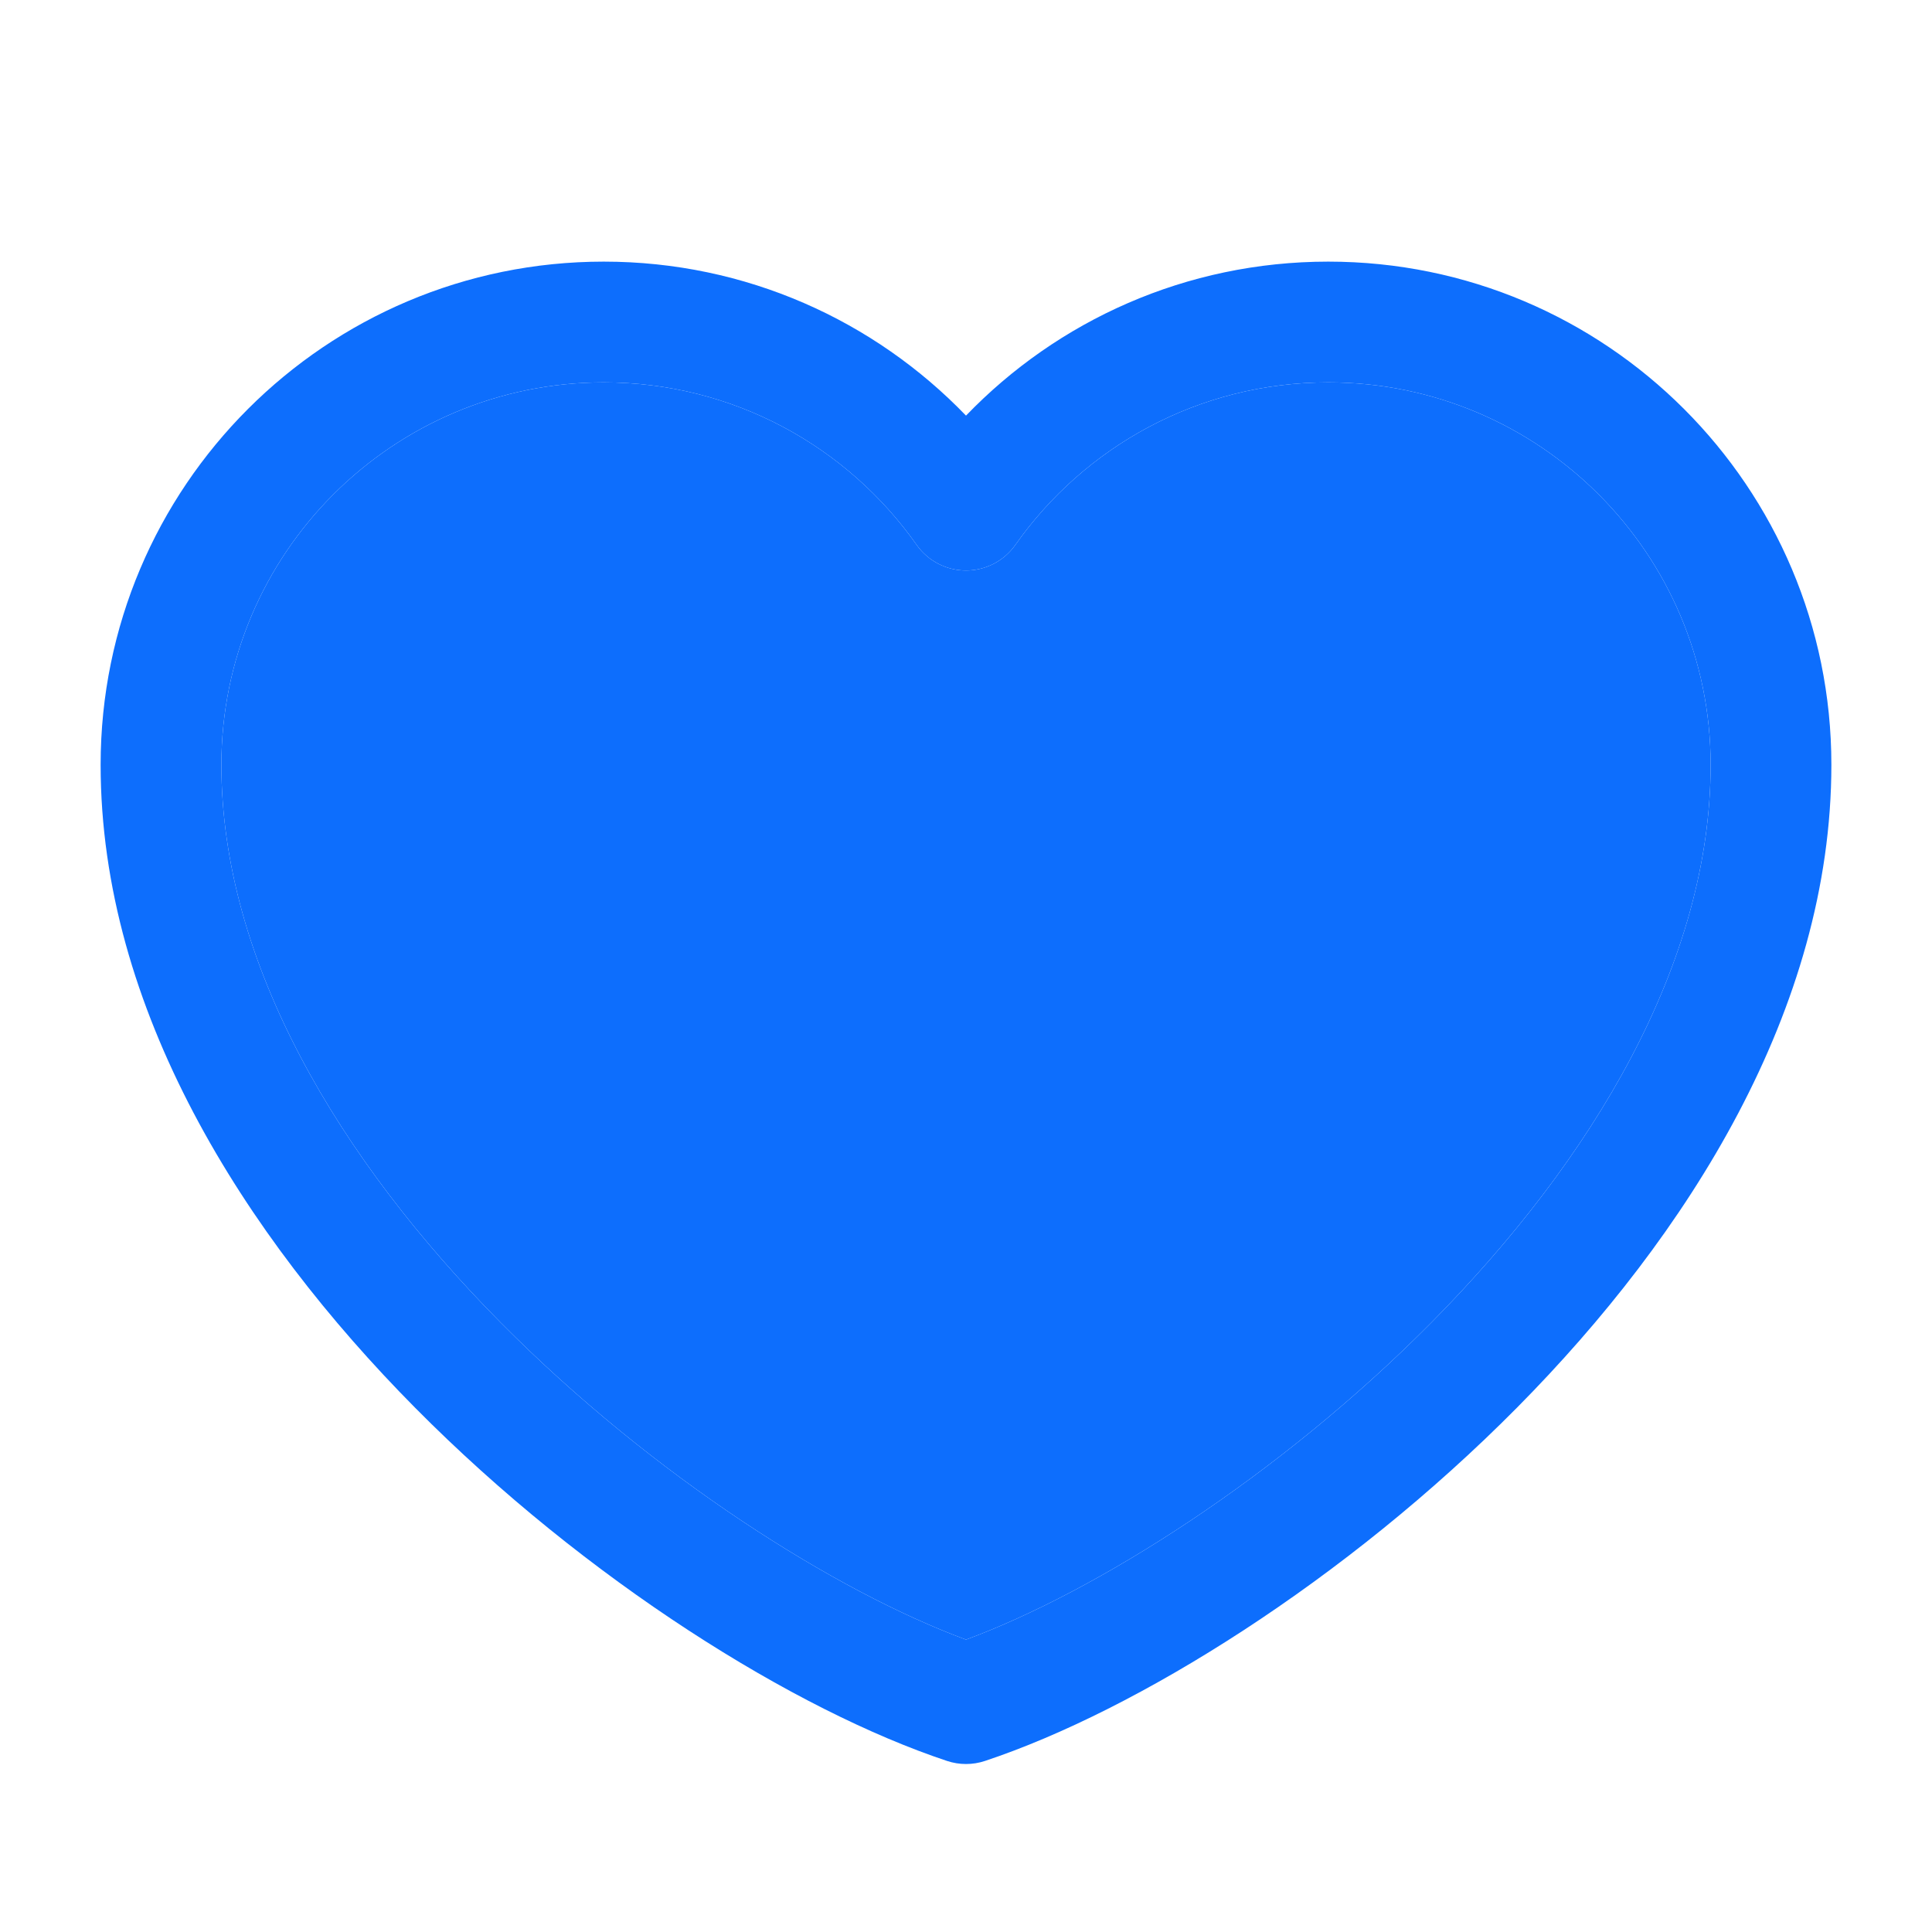 <svg width="24" height="24" viewBox="0 0 24 24" fill="none" xmlns="http://www.w3.org/2000/svg">
<path fill-rule="evenodd" clip-rule="evenodd" d="M1.25 9.5C1.25 6.048 4.048 3.25 7.5 3.25C9.268 3.25 10.864 3.984 12 5.163C13.136 3.984 14.732 3.25 16.5 3.25C19.952 3.25 22.75 6.048 22.75 9.5C22.75 12.538 20.967 15.343 18.845 17.486C16.717 19.635 14.119 21.249 12.236 21.875C12.083 21.926 11.917 21.926 11.764 21.875C9.881 21.249 7.283 19.635 5.155 17.486C3.033 15.343 1.25 12.538 1.25 9.5ZM7.5 4.75C4.877 4.75 2.75 6.877 2.75 9.5C2.75 11.962 4.217 14.407 6.22 16.43C8.122 18.35 10.391 19.773 12 20.368C13.609 19.773 15.878 18.35 17.78 16.43C19.783 14.407 21.25 11.962 21.25 9.5C21.25 6.877 19.123 4.75 16.5 4.75C14.894 4.75 13.474 5.546 12.613 6.769C12.473 6.968 12.244 7.087 12 7.087C11.756 7.087 11.527 6.968 11.387 6.769C10.526 5.546 9.106 4.75 7.5 4.75Z" fill="#0D6EFD"/>
<path d="M2.75 9.5C2.75 6.877 4.877 4.75 7.5 4.75C9.106 4.75 10.526 5.546 11.387 6.769C11.527 6.968 11.756 7.087 12 7.087C12.244 7.087 12.473 6.968 12.613 6.769C13.474 5.546 14.894 4.75 16.5 4.75C19.123 4.75 21.25 6.877 21.25 9.5C21.25 11.962 19.783 14.407 17.78 16.43C15.878 18.35 13.609 19.773 12 20.368C10.391 19.773 8.122 18.35 6.22 16.43C4.217 14.407 2.75 11.962 2.75 9.5Z" fill="#0D6EFD"/>
</svg>
